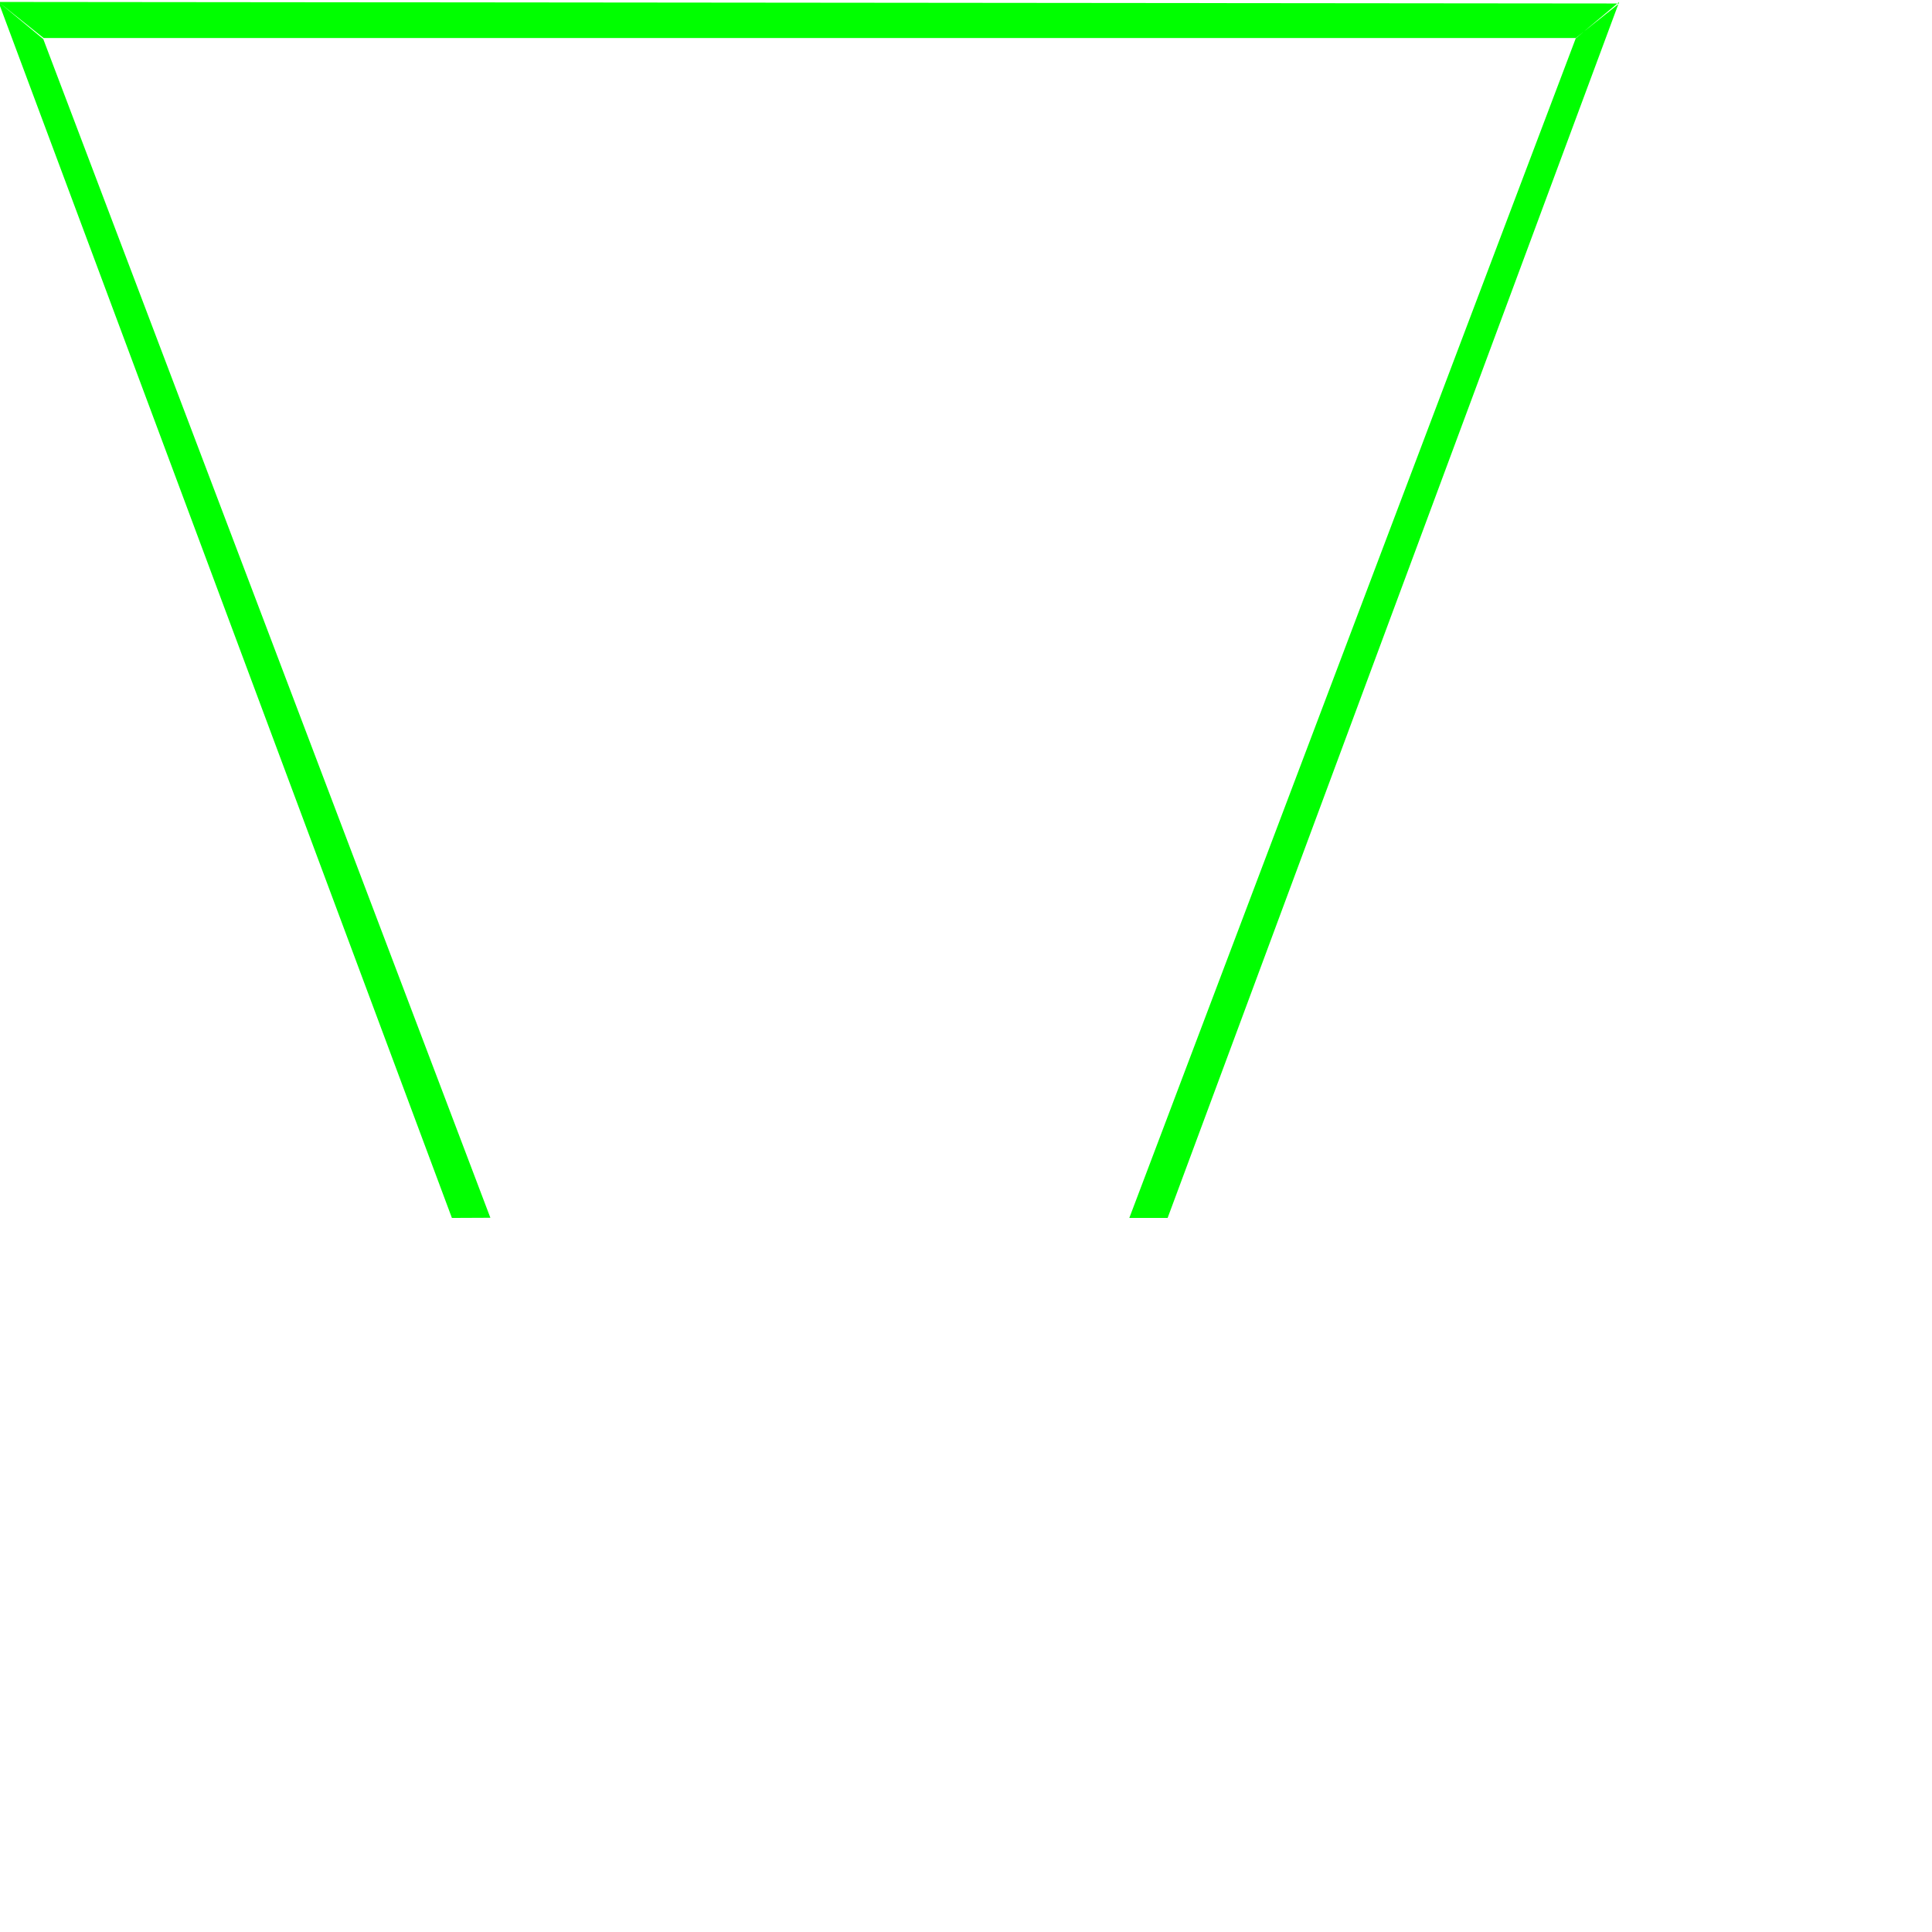 <?xml version="1.0" encoding="UTF-8" standalone="no"?>
<svg
   xmlns:dc="http://purl.org/dc/elements/1.1/"
   xmlns:cc="http://creativecommons.org/ns#"
   xmlns:rdf="http://www.w3.org/1999/02/22-rdf-syntax-ns#"
   xmlns:svg="http://www.w3.org/2000/svg"
   xmlns="http://www.w3.org/2000/svg"
   id="svg7"
   height="112.9mm"
   width="112.9mm"
   version="1.0">
  <defs
     id="defs3">
    <pattern
       y="0"
       x="0"
       height="6"
       width="6"
       patternUnits="userSpaceOnUse"
       id="EMFhbasepattern" />
  </defs>
  <path
     id="path5"
     d="  M -0.338,0.431   L 357.615,0.771   L 348.024,8.399   L 9.631,8.399   z  M -0.338,0.431   L 9.556,8.626   L 108.306,268.962   L 99.809,269   z  M 357.615,0.431   L 348.024,8.475   L 249.425,269   L 257.884,269   z "
     style="fill:#00ff00;fill-rule:nonzero;fill-opacity:1;stroke:none;" />
</svg>
